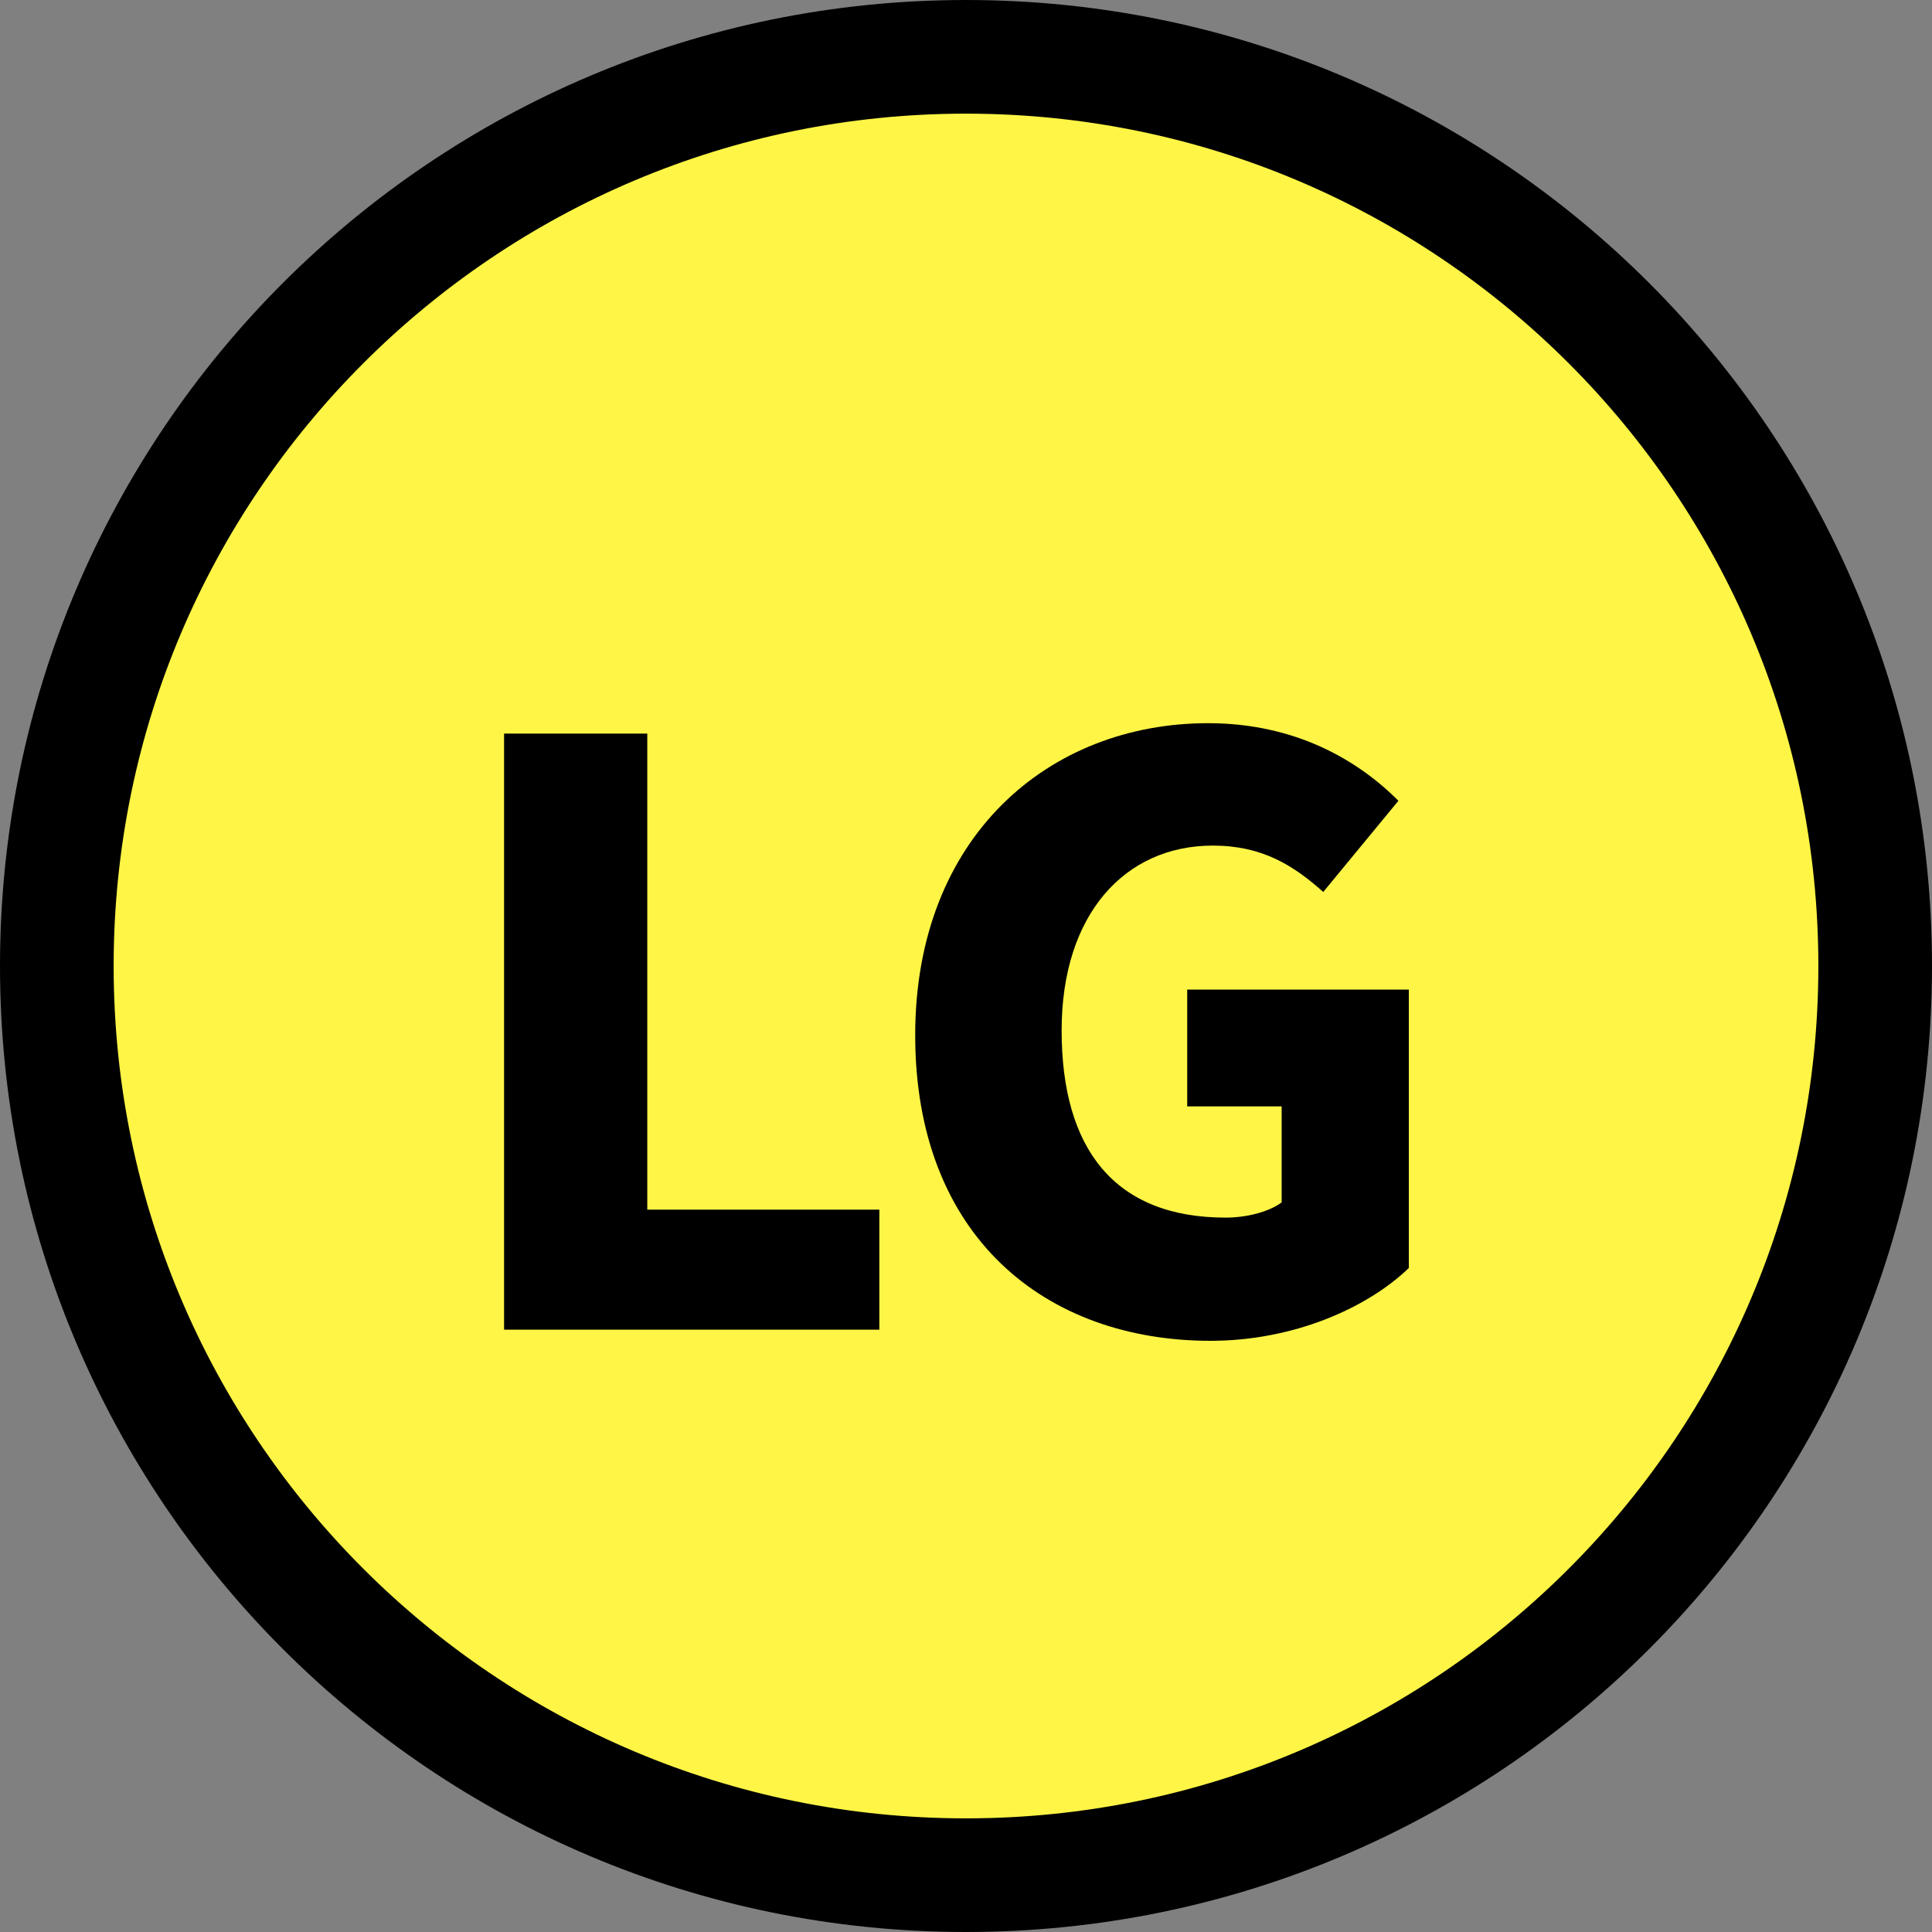 <svg width="34" height="34" viewBox="0 0 34 34" fill="none" xmlns="http://www.w3.org/2000/svg">
<rect x="0" y="0" width="34" height="34" fill="#808080" stroke="none"/>
<path d="M17 33C25.837 33 33 25.837 33 17C33 8.163 25.837 1 17 1C8.163 1 1 8.163 1 17C1 25.837 8.163 33 17 33Z" fill="#FEF546" stroke="black" stroke-width="2" stroke-linecap="round" stroke-linejoin="round"/>
<path d="M21.302 23.596C18.401 23.596 16.106 21.766 16.106 18.218C16.106 14.726 18.457 12.727 21.259 12.727C22.794 12.727 23.892 13.374 24.61 14.092L23.287 15.697C22.766 15.233 22.217 14.881 21.344 14.881C19.795 14.881 18.683 16.092 18.683 18.133C18.683 20.217 19.612 21.428 21.569 21.428C21.935 21.428 22.329 21.329 22.555 21.16V19.471H20.893V17.415H24.793V22.315C24.061 23.019 22.766 23.596 21.302 23.596Z" fill="black"/>
<path d="M8.871 23.4V12.91H11.391V21.288H15.475V23.4H8.871Z" fill="black"/>
</svg>
